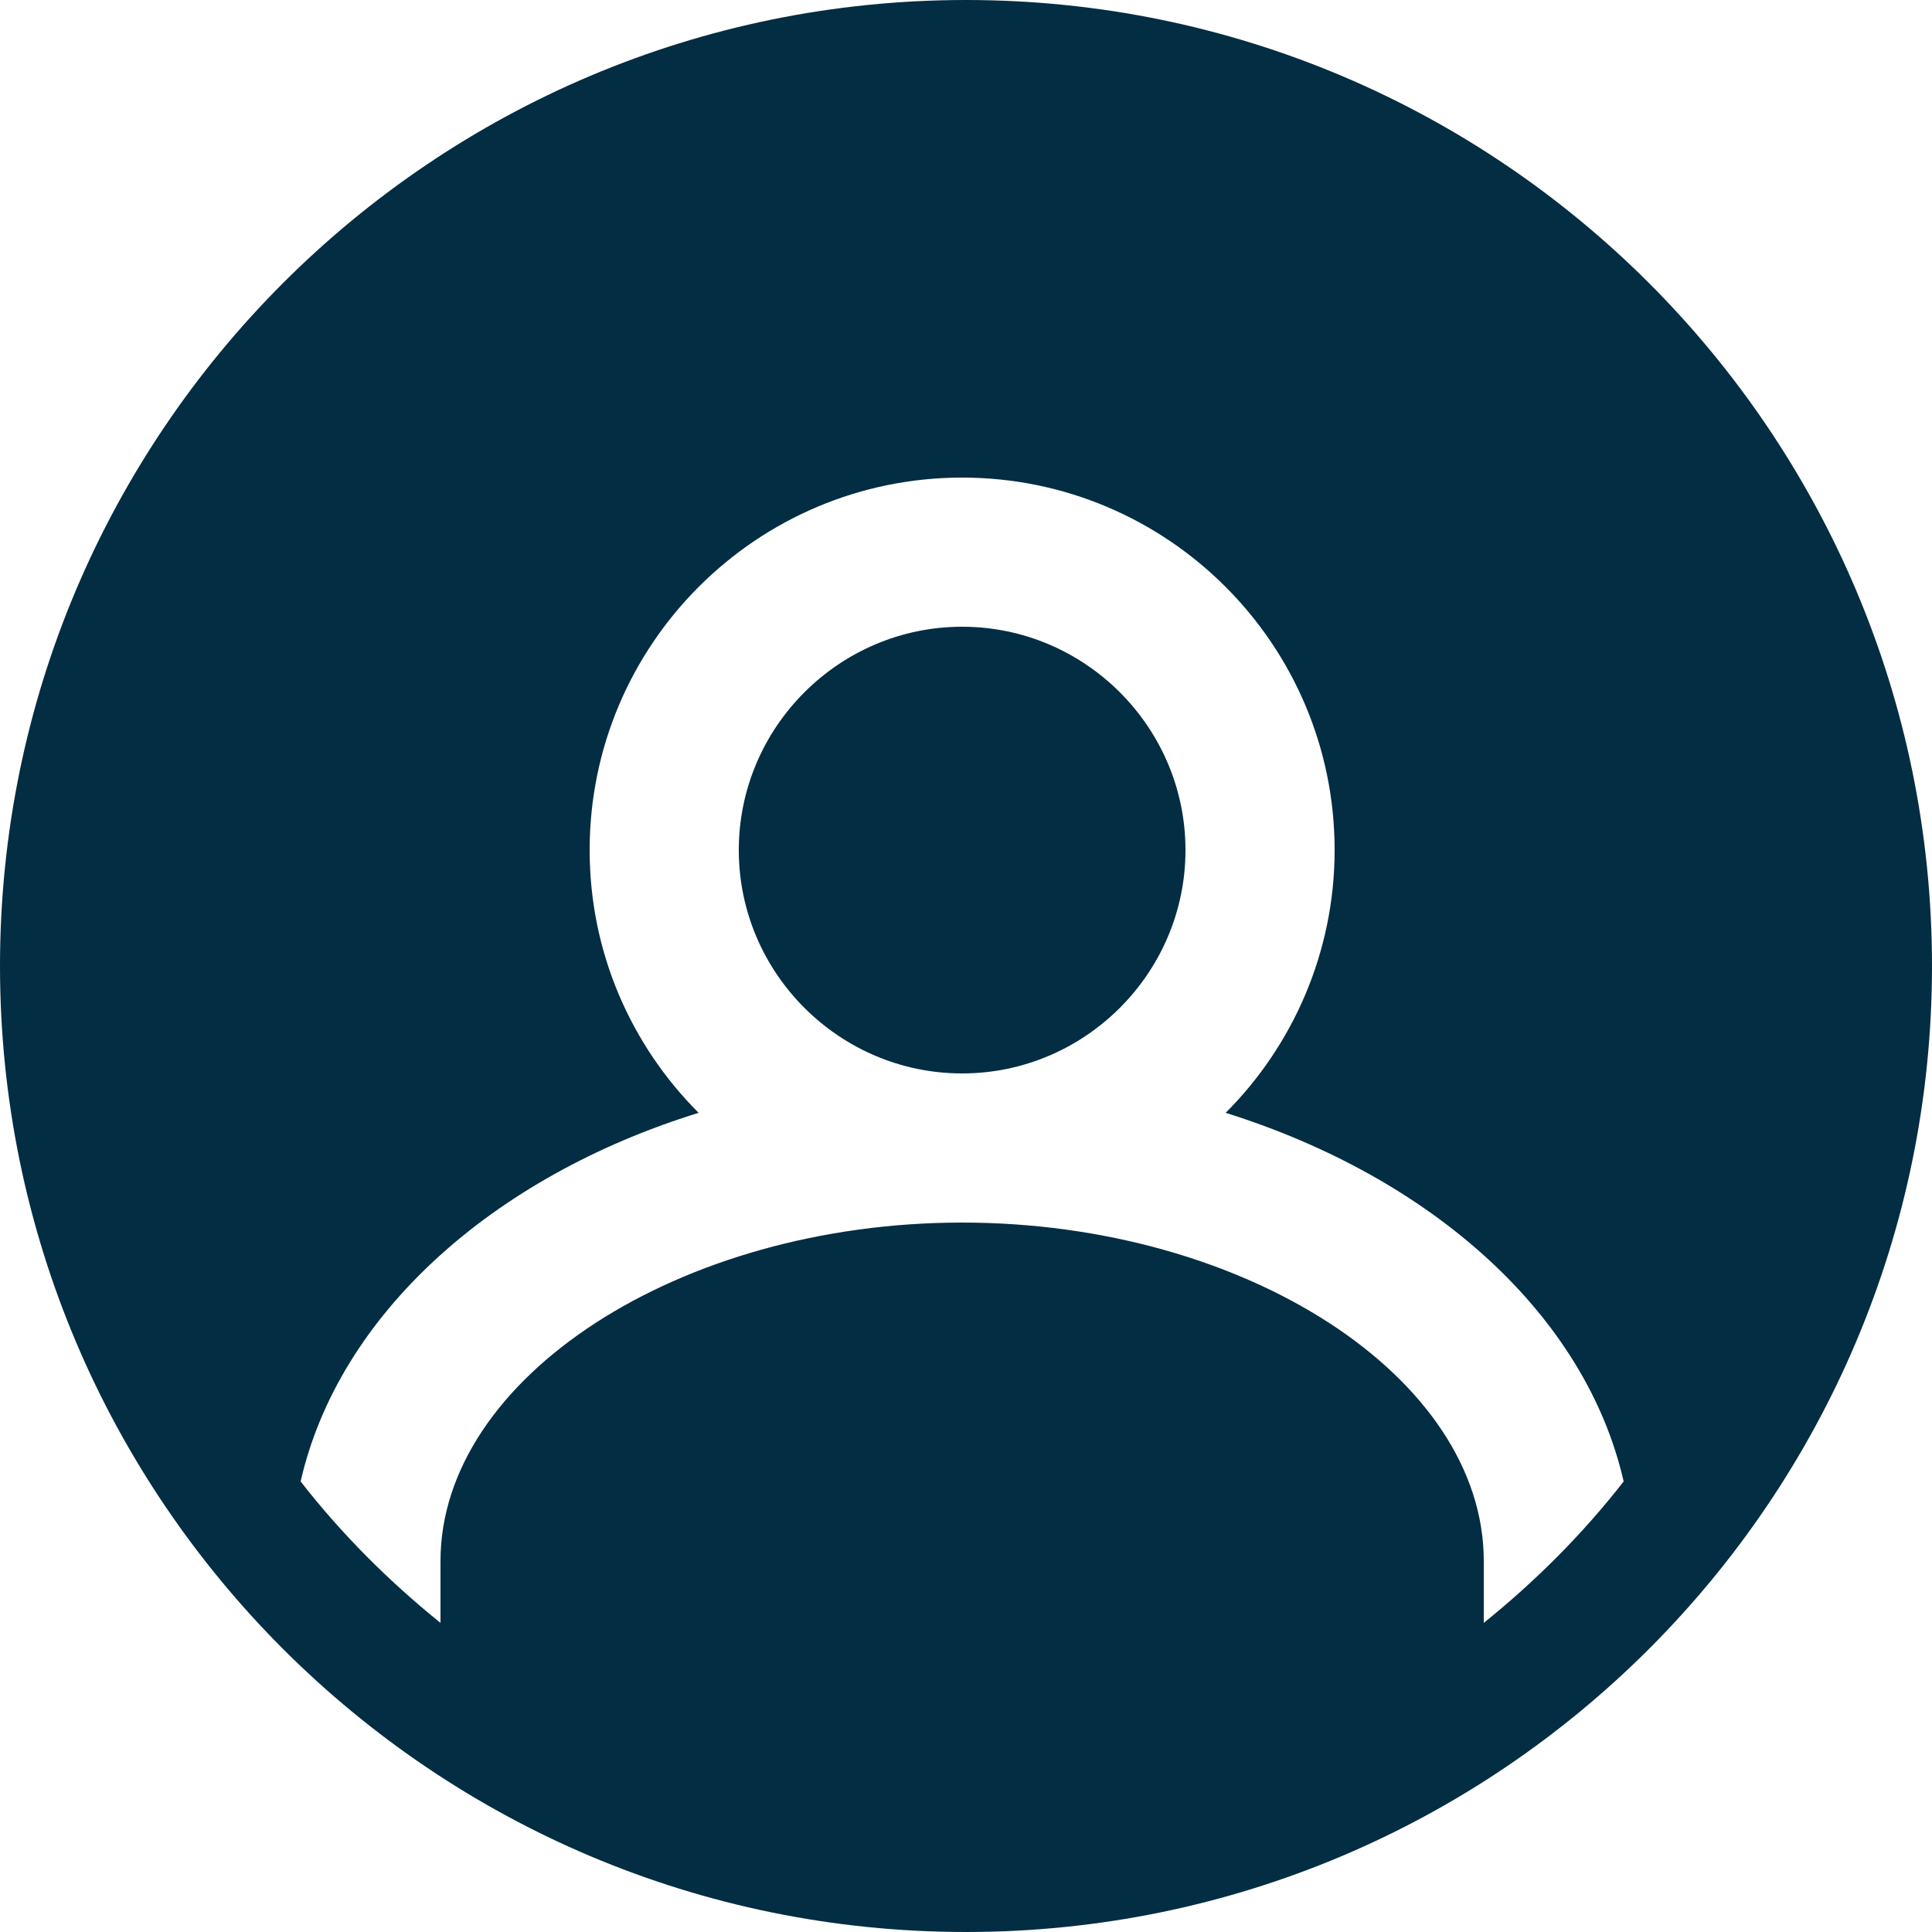 <svg xmlns="http://www.w3.org/2000/svg" width="206" height="206" viewBox="0 0 206 206" fill="none">
<path d="M126.402 90.64C126.402 103.742 115.69 114.454 102.588 114.454C89.486 114.454 78.774 103.742 78.774 90.64C78.774 77.538 89.486 66.826 102.588 66.826C115.69 66.826 126.402 77.538 126.402 90.64ZM206 103C206 159.856 159.856 206 103 206C46.144 206 0 159.856 0 103C0 46.144 46.144 0 103 0C159.856 0 206 46.144 206 103ZM173.122 157.961C169.085 140.245 152.77 125.578 130.686 118.656C137.855 111.487 142.305 101.517 142.305 90.64C142.305 68.722 124.506 50.923 102.588 50.923C80.67 50.923 62.871 68.722 62.871 90.64C62.871 101.599 67.321 111.487 74.49 118.656C52.406 125.495 36.091 140.245 32.054 157.961C36.421 163.564 41.447 168.59 46.968 173.04V166.448C46.968 146.919 72.43 130.357 102.588 130.357C132.746 130.357 158.208 146.837 158.208 166.448V173.04C163.729 168.59 168.755 163.564 173.122 157.961Z" fill="#032D42"/>
</svg>